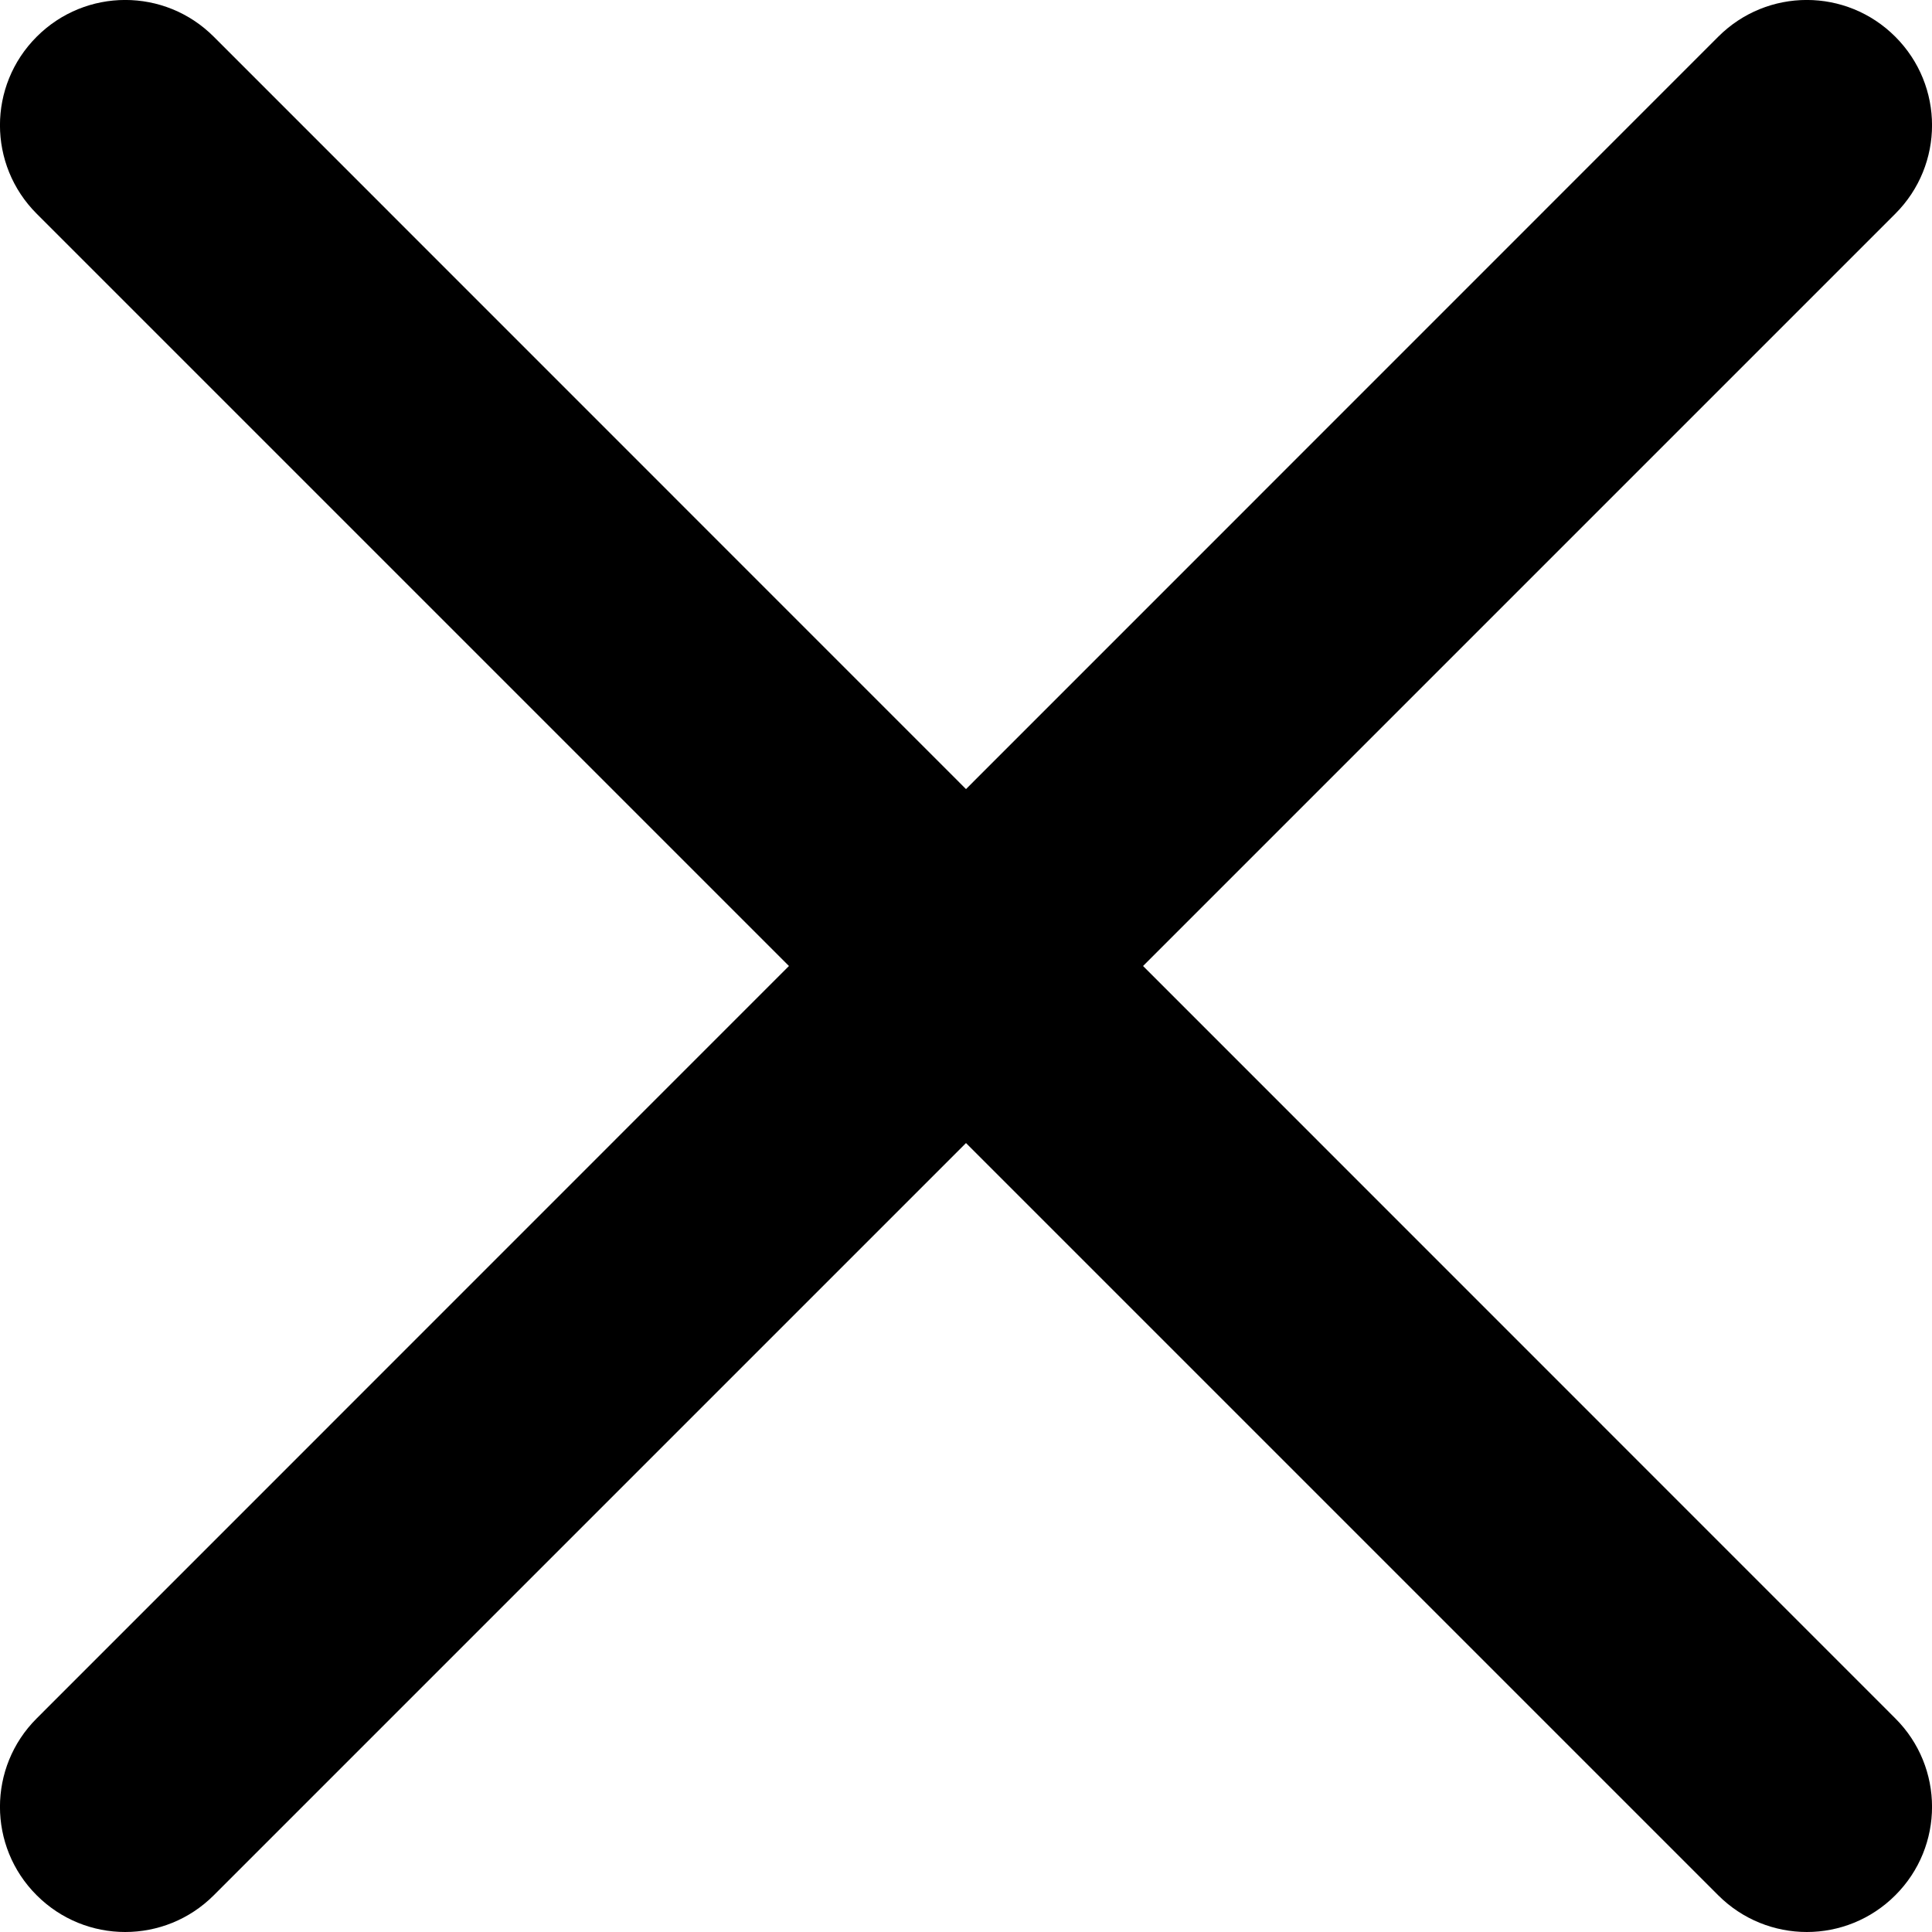 <svg width="14" height="14" viewBox="0 0 14 14" xmlns="http://www.w3.org/2000/svg">
<path d="M8.283 7L13.734 1.549C14.089 1.194 14.089 0.621 13.734 0.266C13.379 -0.089 12.806 -0.089 12.451 0.266L7 5.718L1.549 0.266C1.194 -0.089 0.621 -0.089 0.266 0.266C-0.089 0.621 -0.089 1.194 0.266 1.549L5.717 7L0.266 12.452C-0.089 12.806 -0.089 13.38 0.266 13.734C0.443 13.911 0.675 14 0.907 14C1.14 14 1.372 13.911 1.549 13.734L7 8.283L12.451 13.734C12.628 13.911 12.861 14 13.093 14C13.325 14 13.557 13.911 13.734 13.734C14.089 13.38 14.089 12.806 13.734 12.452L8.283 7Z" />
</svg>
